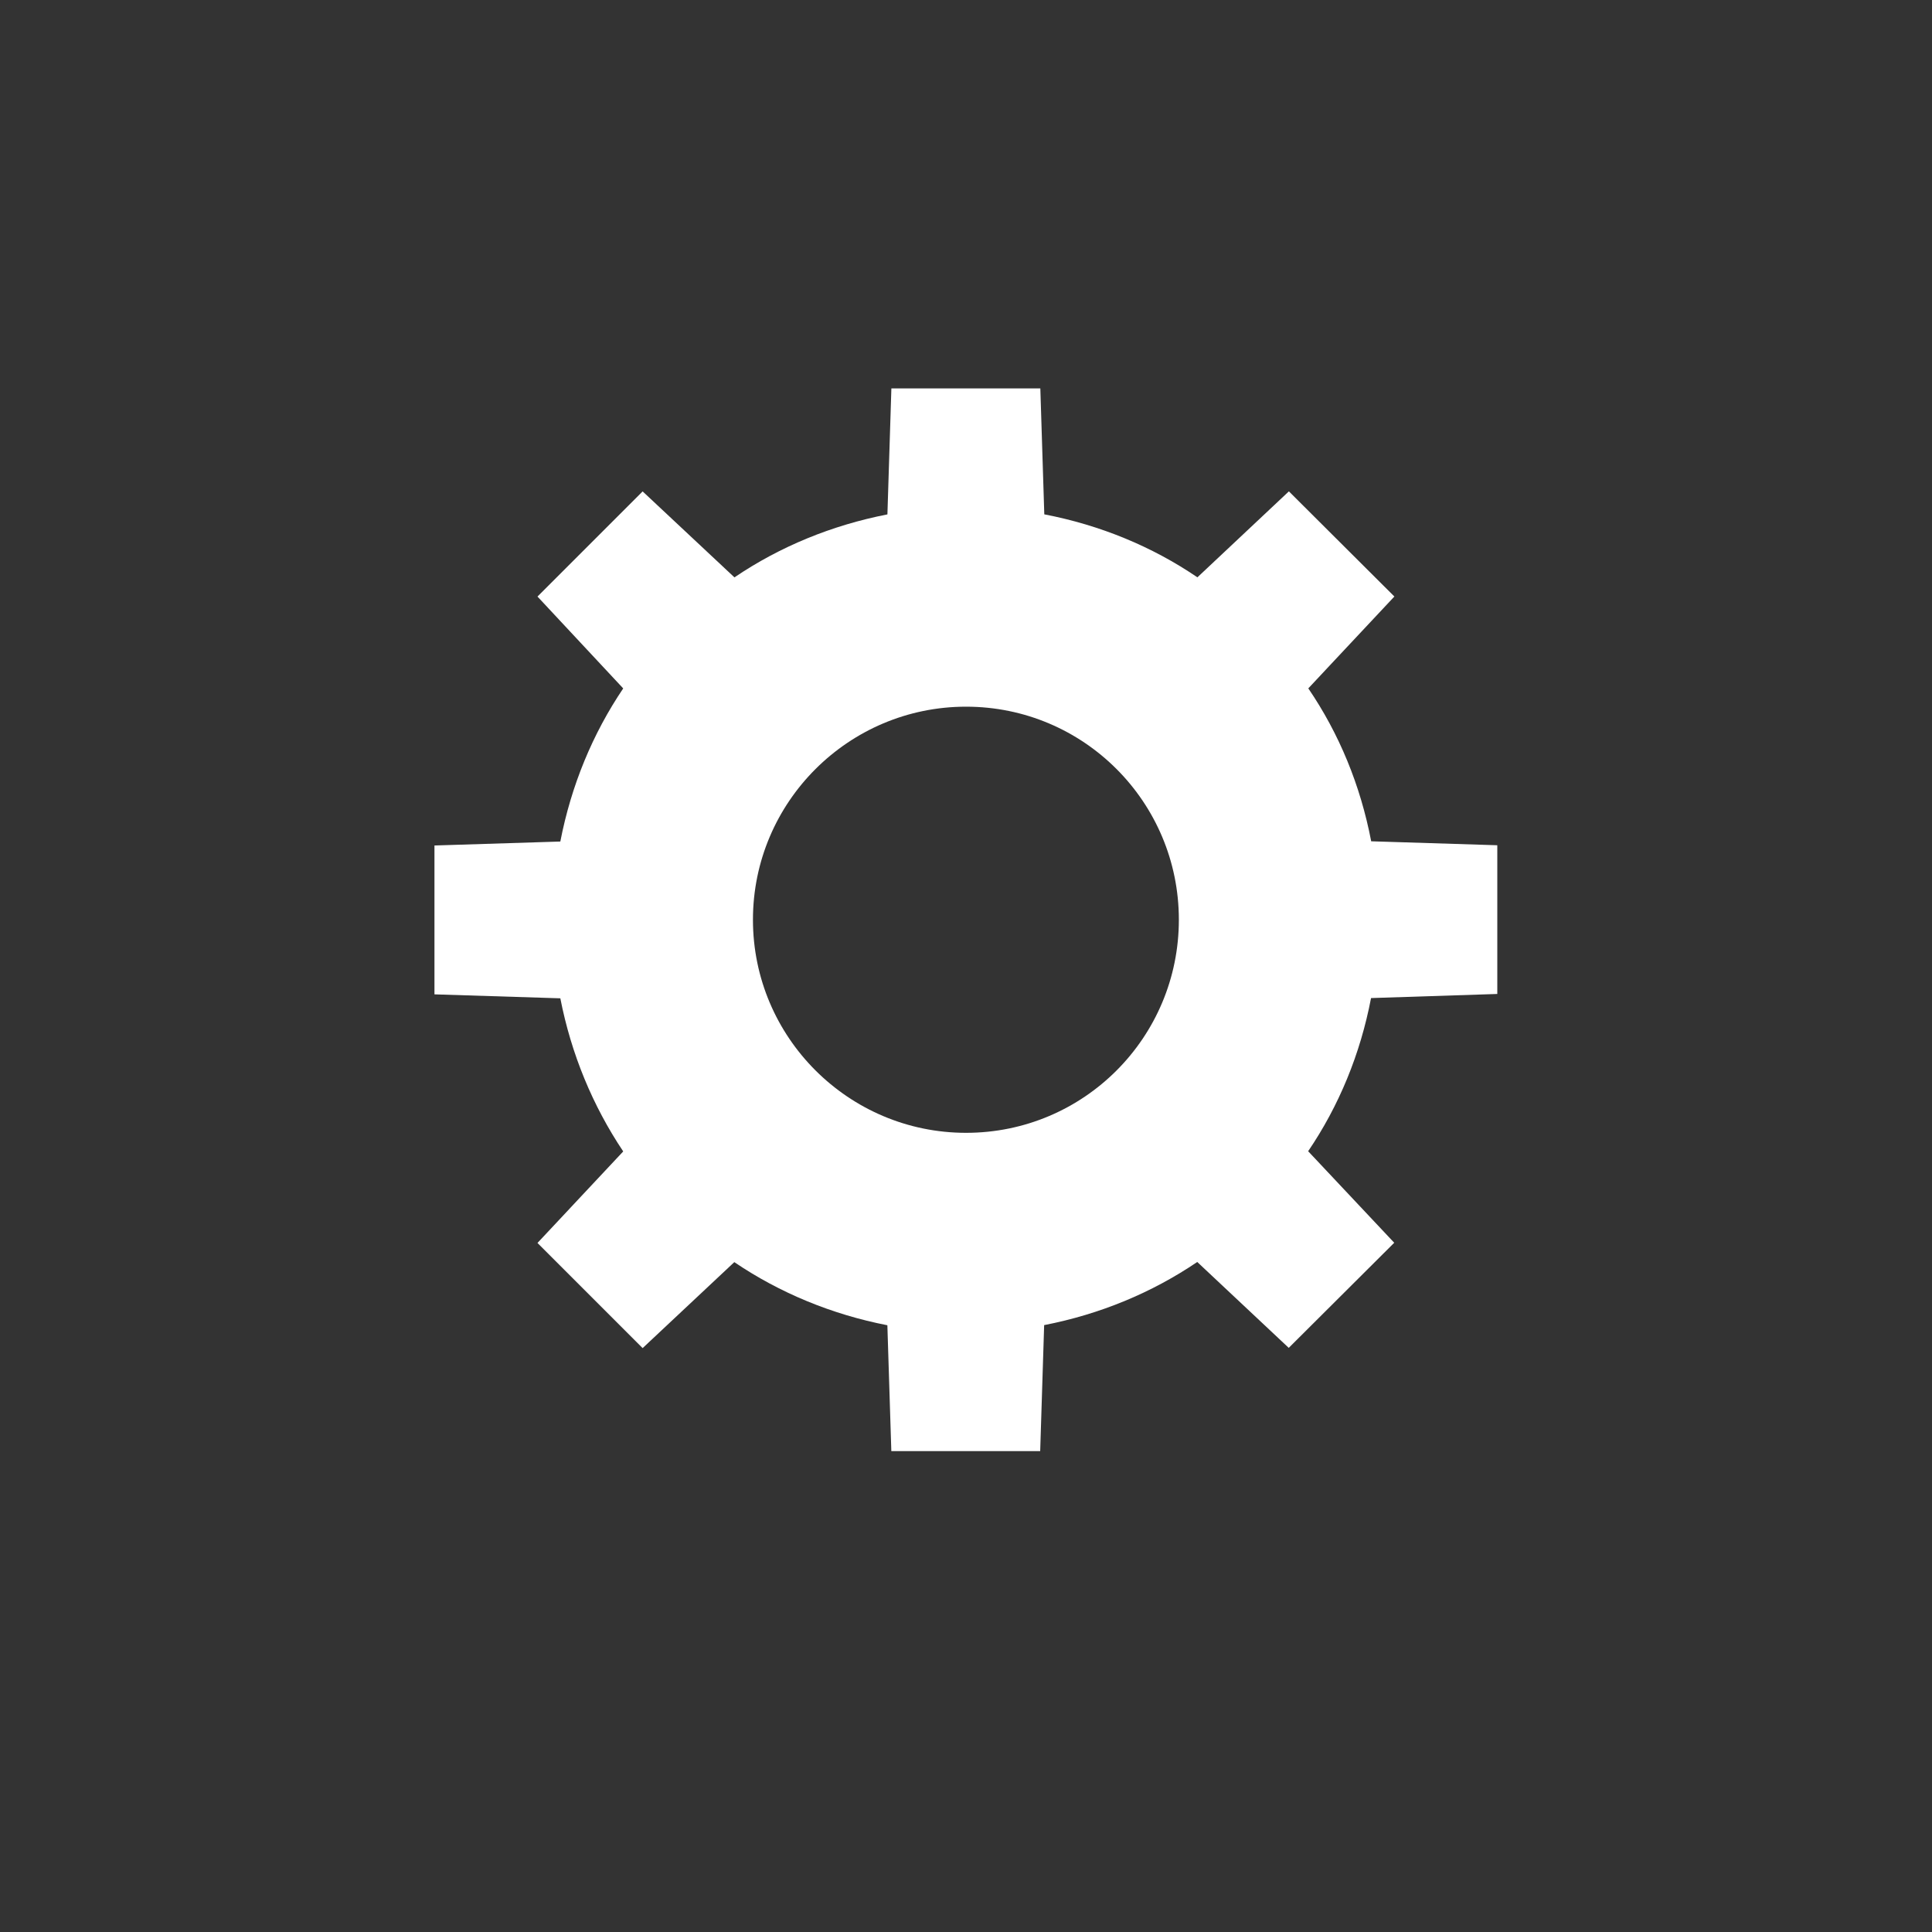 <?xml version="1.0" encoding="utf-8"?>
<!-- Generator: Adobe Illustrator 17.0.0, SVG Export Plug-In . SVG Version: 6.00 Build 0)  -->
<!DOCTYPE svg PUBLIC "-//W3C//DTD SVG 1.1//EN" "http://www.w3.org/Graphics/SVG/1.1/DTD/svg11.dtd">
<svg version="1.1" id="레이어_1" xmlns:svg="http://www.w3.org/2000/svg"
	 xmlns="http://www.w3.org/2000/svg" xmlns:xlink="http://www.w3.org/1999/xlink" x="0px" y="0px" width="40px" height="40px"
	 viewBox="0 0 40 40" enable-background="new 0 0 40 40" xml:space="preserve">
<rect x="0" y="0" width="40" height="40" fill="#333333" stroke="none"/>
<g>
	<path fill="#FFFFFF" d="M27.087,14.252l1.782-1.902l-2.184-2.177l-1.894,1.78c-0.939-0.639-2.015-1.082-3.17-1.304l-0.082-2.607
		h-3.084l-0.082,2.608c-1.152,0.225-2.226,0.666-3.167,1.304l-1.901-1.78l-2.177,2.177l1.775,1.902
		c-0.631,0.934-1.077,2.008-1.302,3.17l-2.606,0.082v3.082l2.606,0.082c0.225,1.152,0.67,2.226,1.302,3.17l-1.775,1.895l2.177,2.177
		l1.898-1.78c0.939,0.636,2.015,1.082,3.169,1.307l0.082,2.606h3.082l0.082-2.609c1.156-0.225,2.228-0.669,3.17-1.307l1.894,1.778
		l2.184-2.176l-1.782-1.895c0.639-0.941,1.081-2.015,1.302-3.171L31,20.579V17.5l-2.611-0.082
		C28.167,16.259,27.726,15.19,27.087,14.252z M20.001,23.454c-2.431,0-4.412-1.976-4.412-4.412s1.981-4.411,4.412-4.411
		c2.435,0,4.406,1.973,4.406,4.411S22.439,23.454,20.001,23.454z"/>
</g>
</svg>
